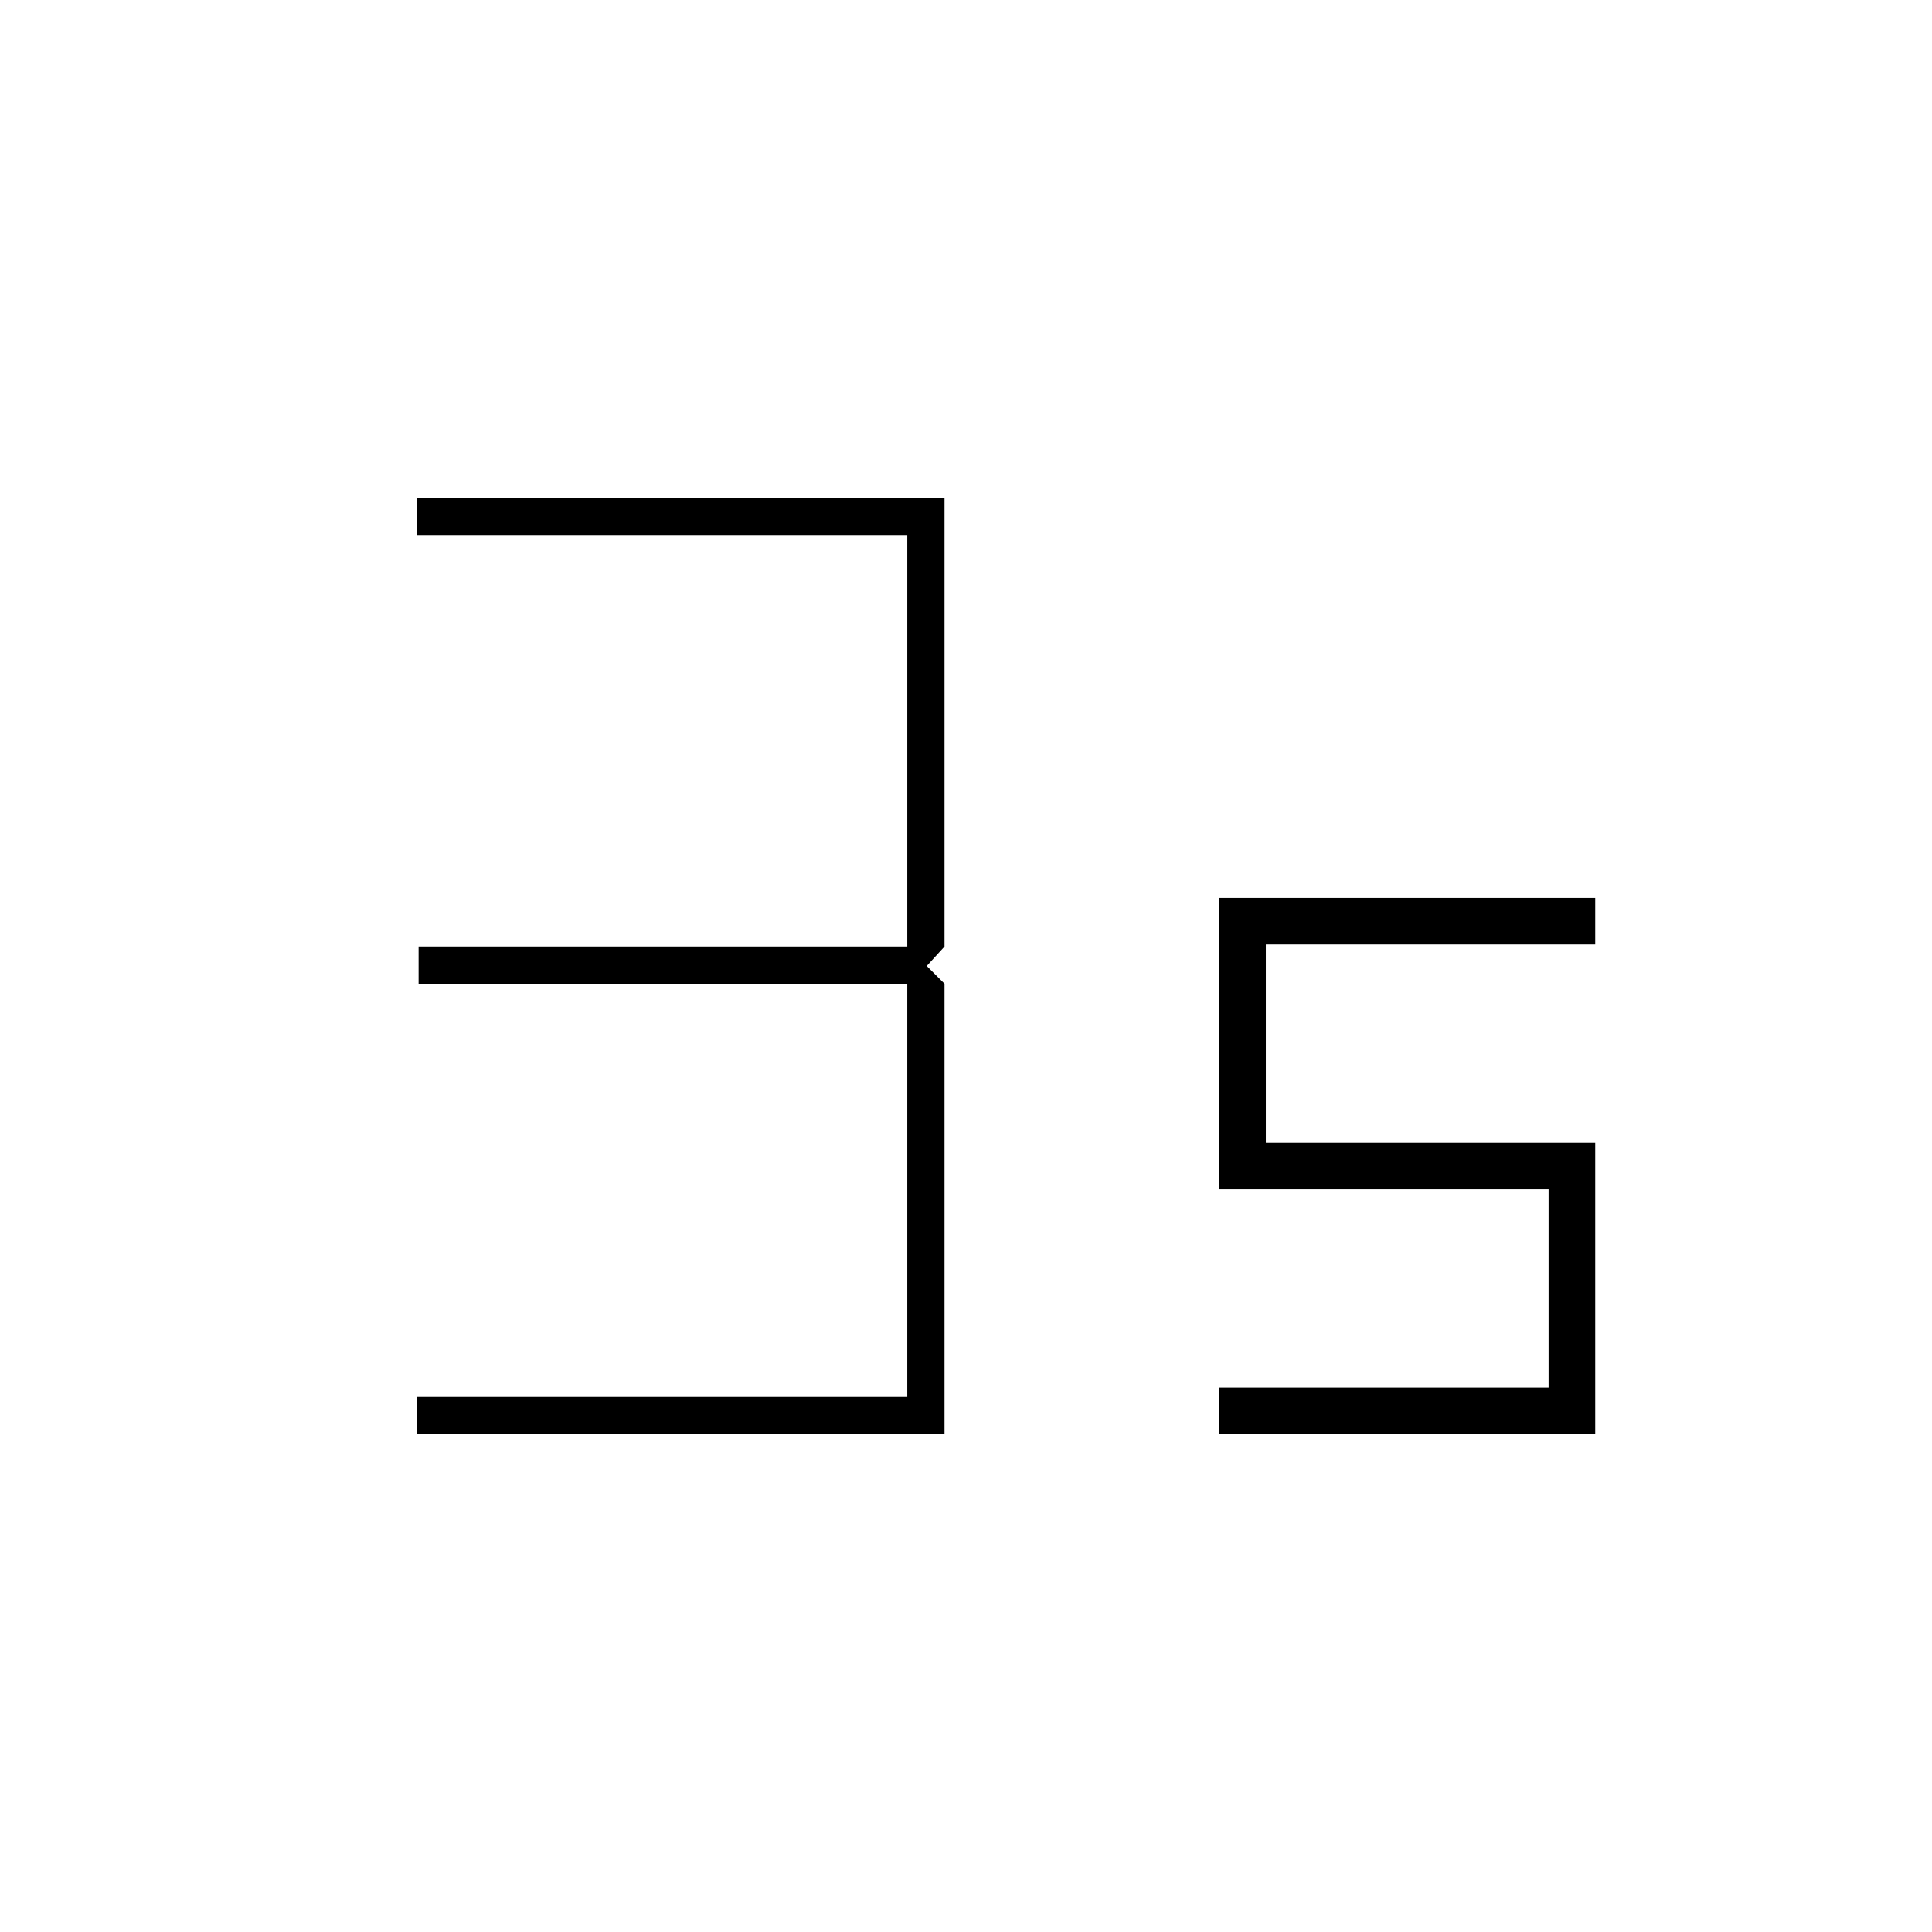 <svg xmlns="http://www.w3.org/2000/svg" height="40" viewBox="0 -960 960 960" width="40"><path d="M207.33-247.33v-18.5h243.5v-205.34H208v-18.5h242.83v-204.5h-243.5v-18.5h262v223L460.5-480l8.83 8.83v223.84h-262Zm398.5 0v-23.17H769.5V-369H605.83v-144.83h186.84v23.16H629v98.5h163.67v144.84H605.83Z"/></svg>